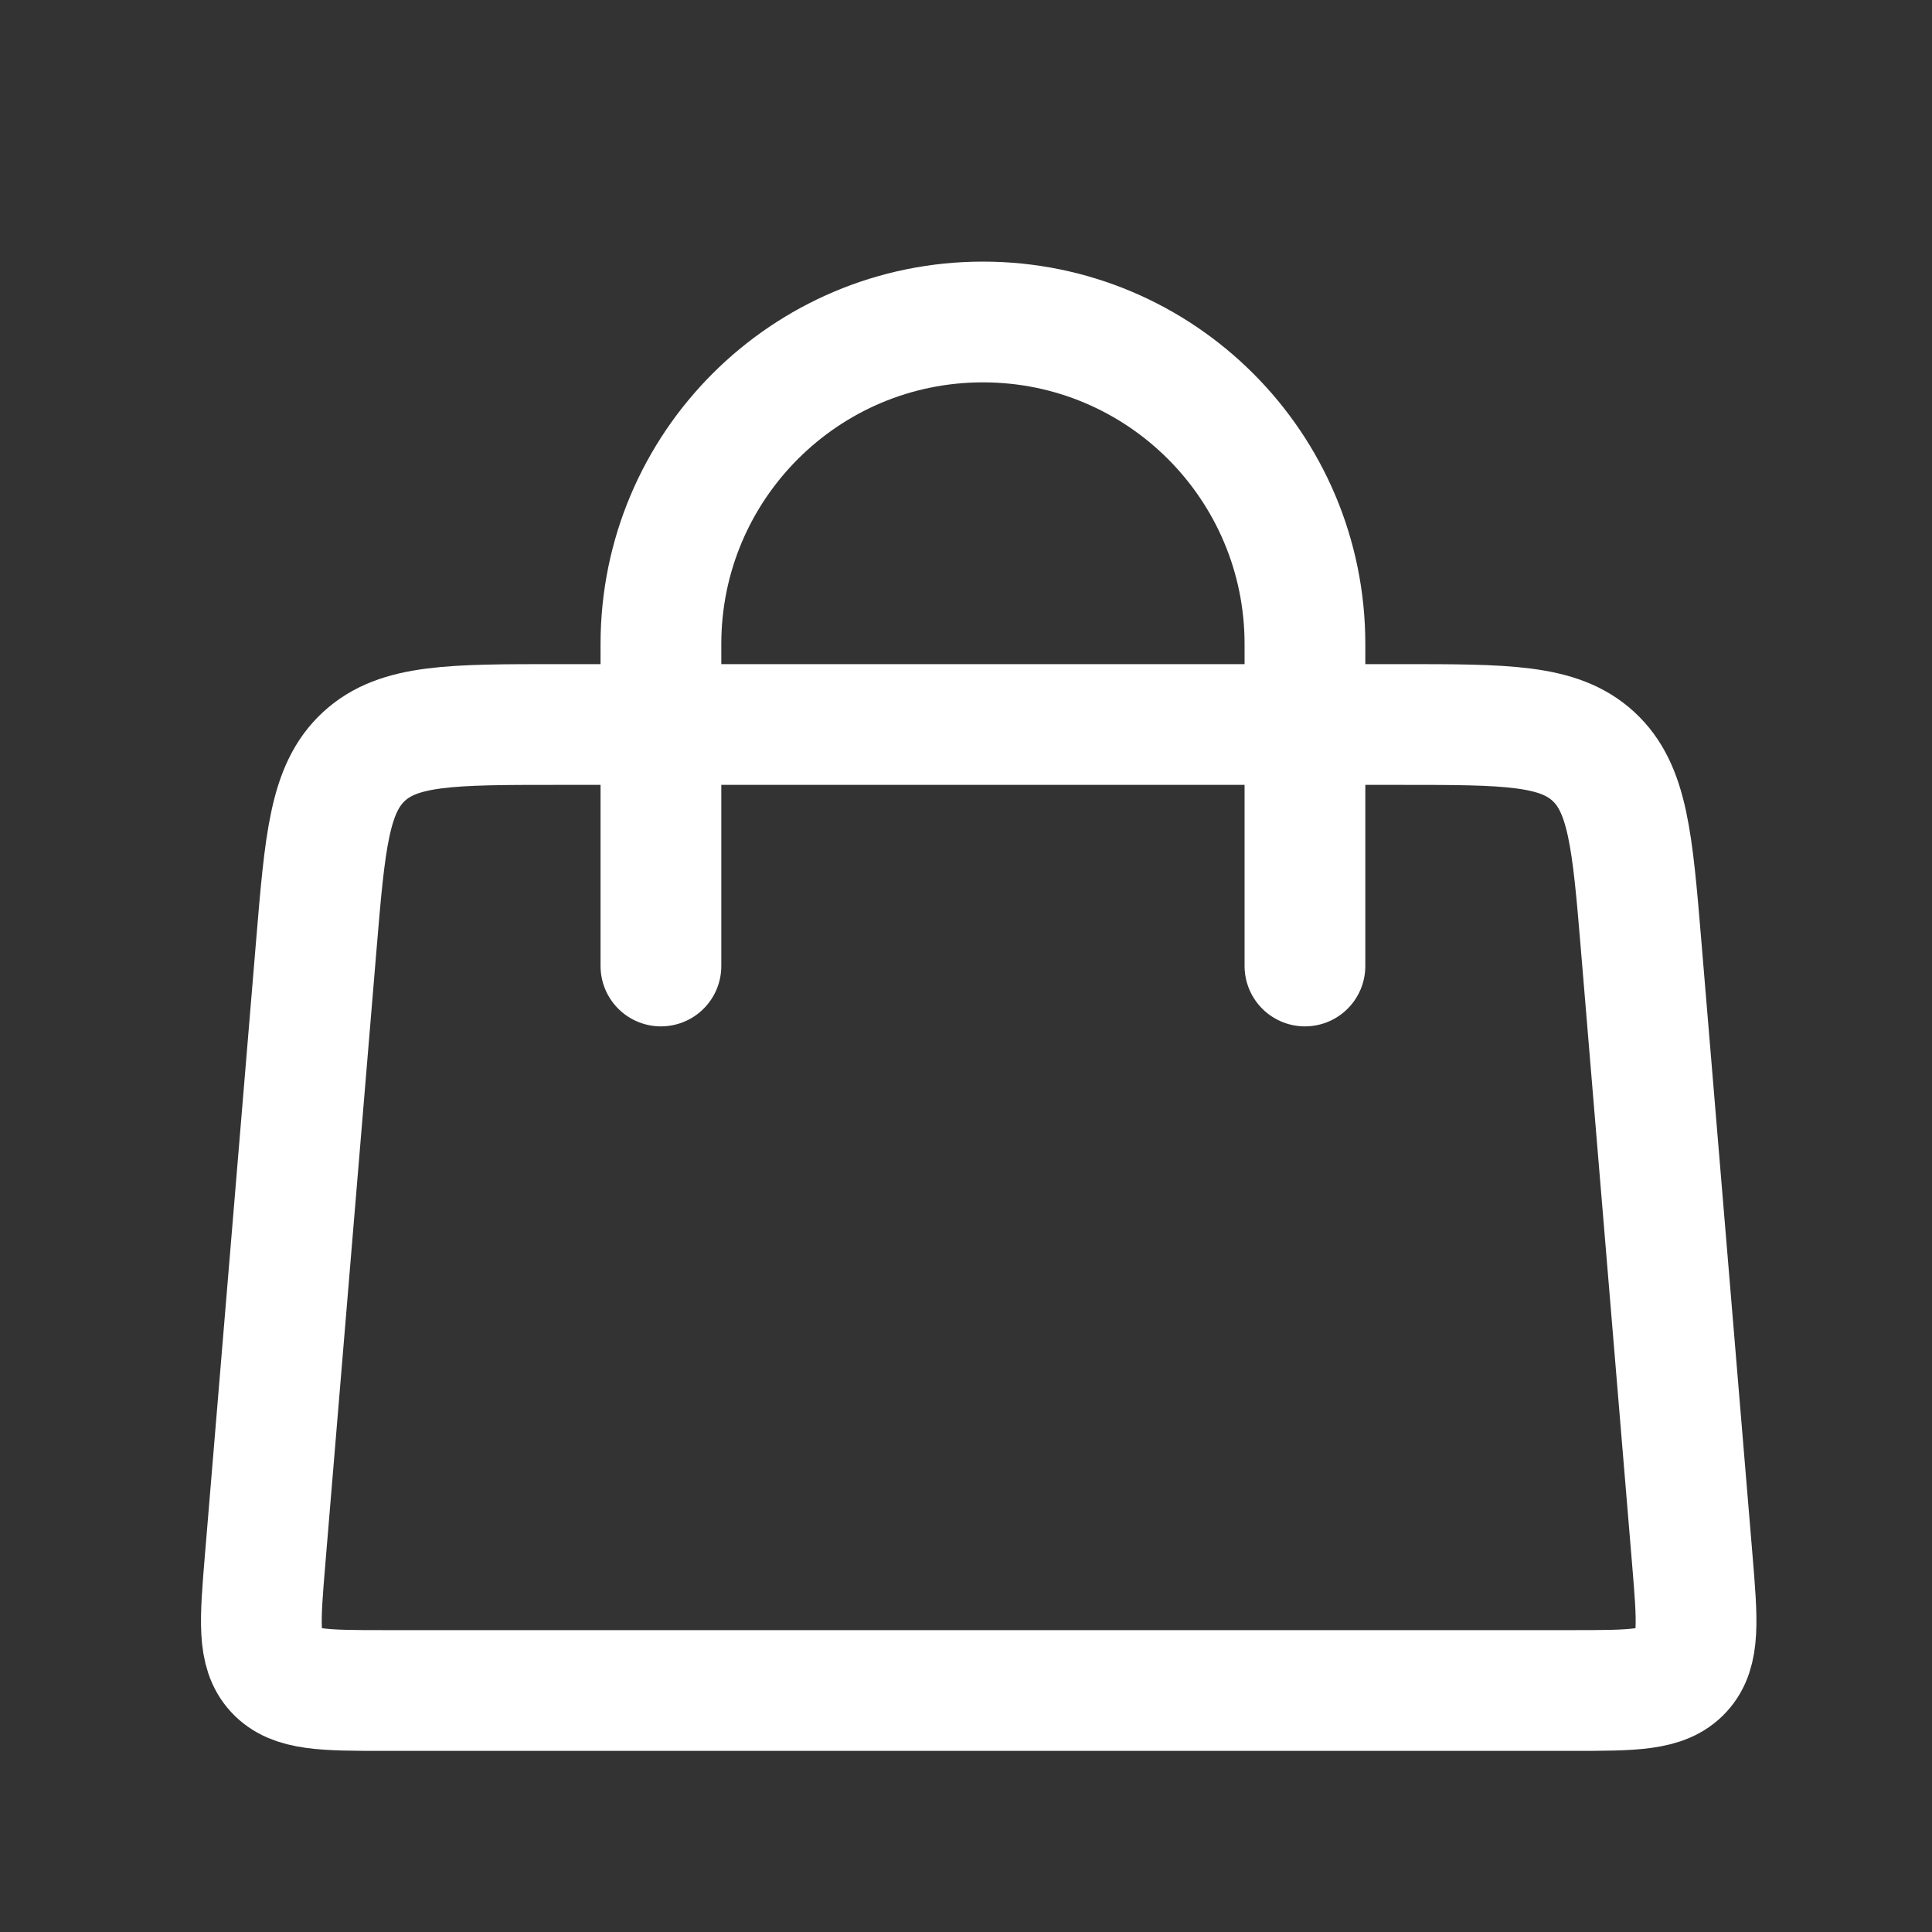 <svg width="32" height="32" viewBox="0 0 32 32" fill="none" xmlns="http://www.w3.org/2000/svg">
<rect x="0" y="0" width="32" height="32" fill="#333333" stroke="none"/>
<path d="M10.947 16L10.947 10.667C10.947 7.721 13.335 5.333 16.281 5.333V5.333C19.226 5.333 21.614 7.721 21.614 10.667L21.614 16" stroke="white" stroke-width="2" stroke-linecap="round"/>
<path d="M5.238 15.668C5.383 13.927 5.456 13.056 6.03 12.528C6.604 12 7.478 12 9.224 12H23.197C24.944 12 25.817 12 26.391 12.528C26.965 13.056 27.038 13.927 27.183 15.668L28.03 25.834C28.114 26.847 28.157 27.354 27.86 27.677C27.563 28 27.054 28 26.037 28H6.384C5.367 28 4.859 28 4.561 27.677C4.264 27.354 4.307 26.847 4.391 25.834L5.238 15.668Z" stroke="white" stroke-width="2"/>
</svg>
